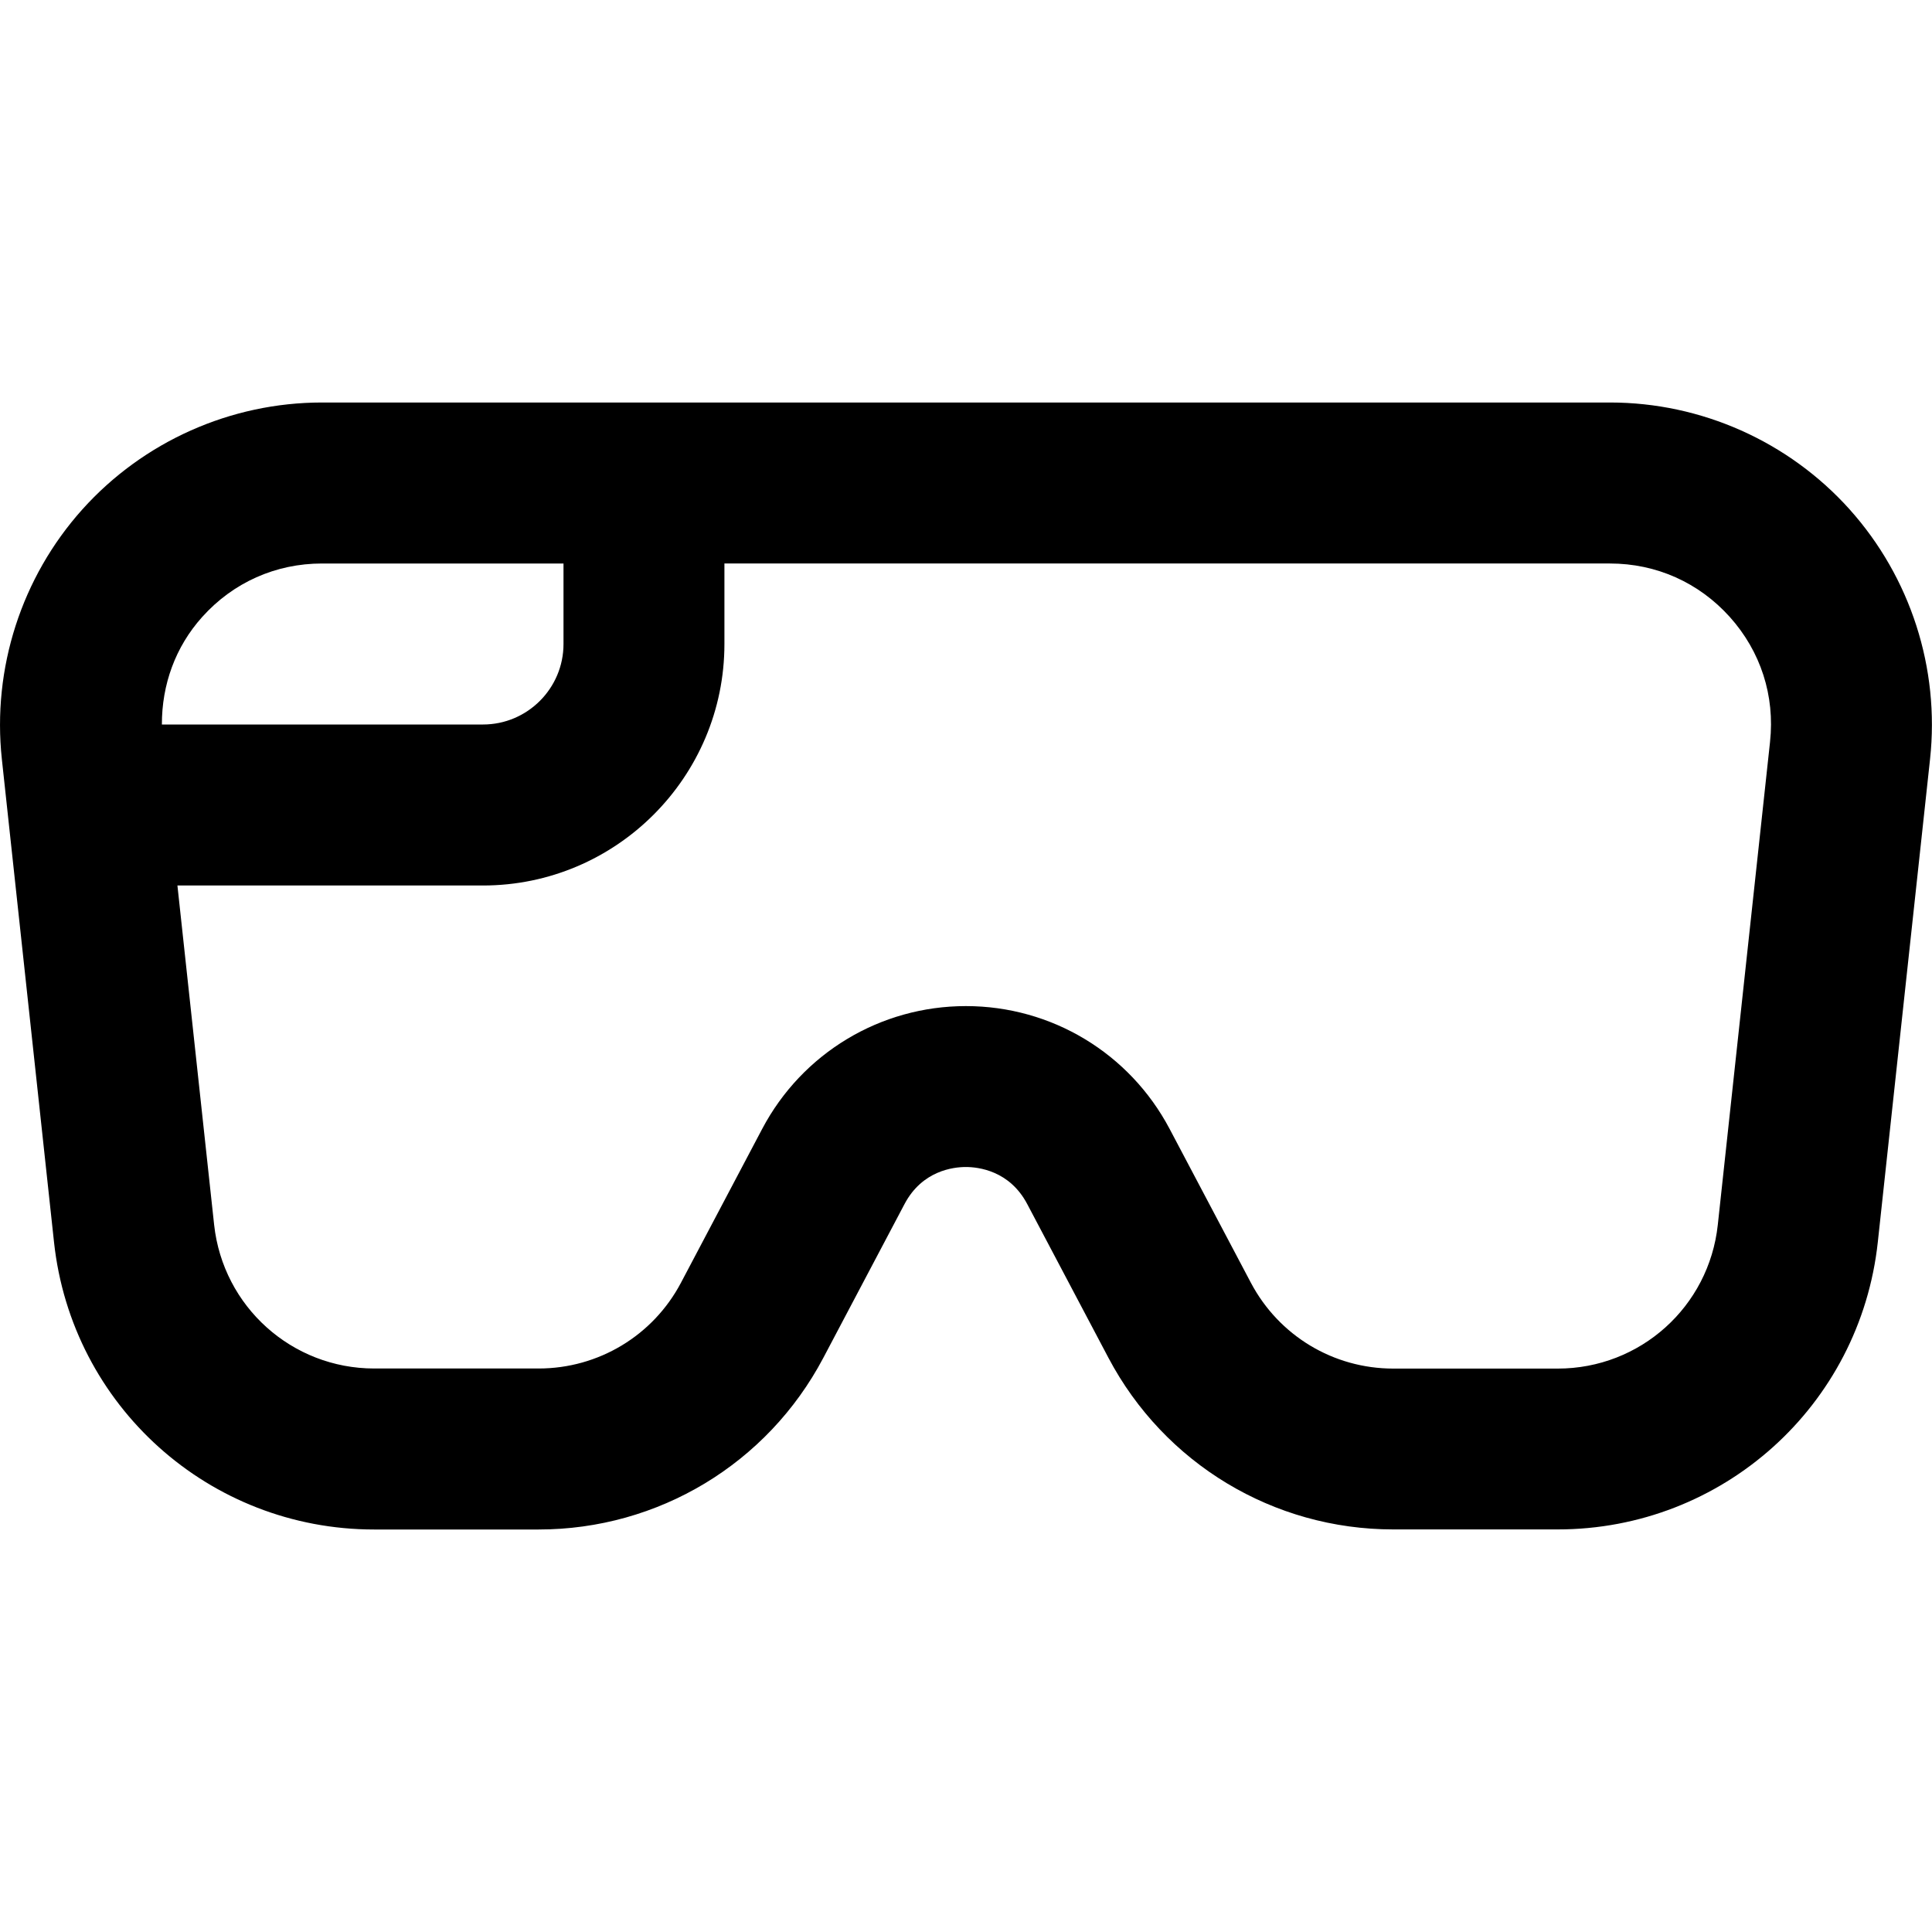 <svg id="Layer_1" viewBox="0 0 24 24" xmlns="http://www.w3.org/2000/svg" data-name="Layer 1"><path d="m22.977 6.328c-.758-.844-1.843-1.328-2.977-1.328h-16c-1.134 0-2.219.484-2.977 1.328-.756.843-1.121 1.974-1 3.102l.648 6c.22 2.035 1.93 3.57 3.977 3.57h2.042c1.487 0 2.842-.816 3.537-2.131l1.01-1.913c.219-.414.605-.459.761-.459s.543.045.762.459l1.01 1.912c.695 1.314 2.05 2.131 3.537 2.131h2.043c2.047 0 3.757-1.535 3.977-3.57l.649-6c.122-1.127-.243-2.258-1-3.102zm-20.465 1.336c.384-.428.913-.664 1.488-.664h3v1c0 .551-.449 1-1 1h-3.989c-.001-.493.166-.963.501-1.336zm19.476 1.552-.649 6c-.11 1.018-.965 1.785-1.988 1.785h-2.043c-.744 0-1.421-.408-1.769-1.066l-1.01-1.912c-.497-.94-1.466-1.525-2.53-1.525-1.063 0-2.033.584-2.53 1.524l-1.01 1.913c-.347.657-1.025 1.065-1.768 1.065h-2.042c-1.023 0-1.878-.768-1.989-1.785l-.456-4.215h3.795c1.654 0 3-1.346 3-3v-1h11c.576 0 1.104.236 1.489.664.384.428.562.979.5 1.551z"/></svg>